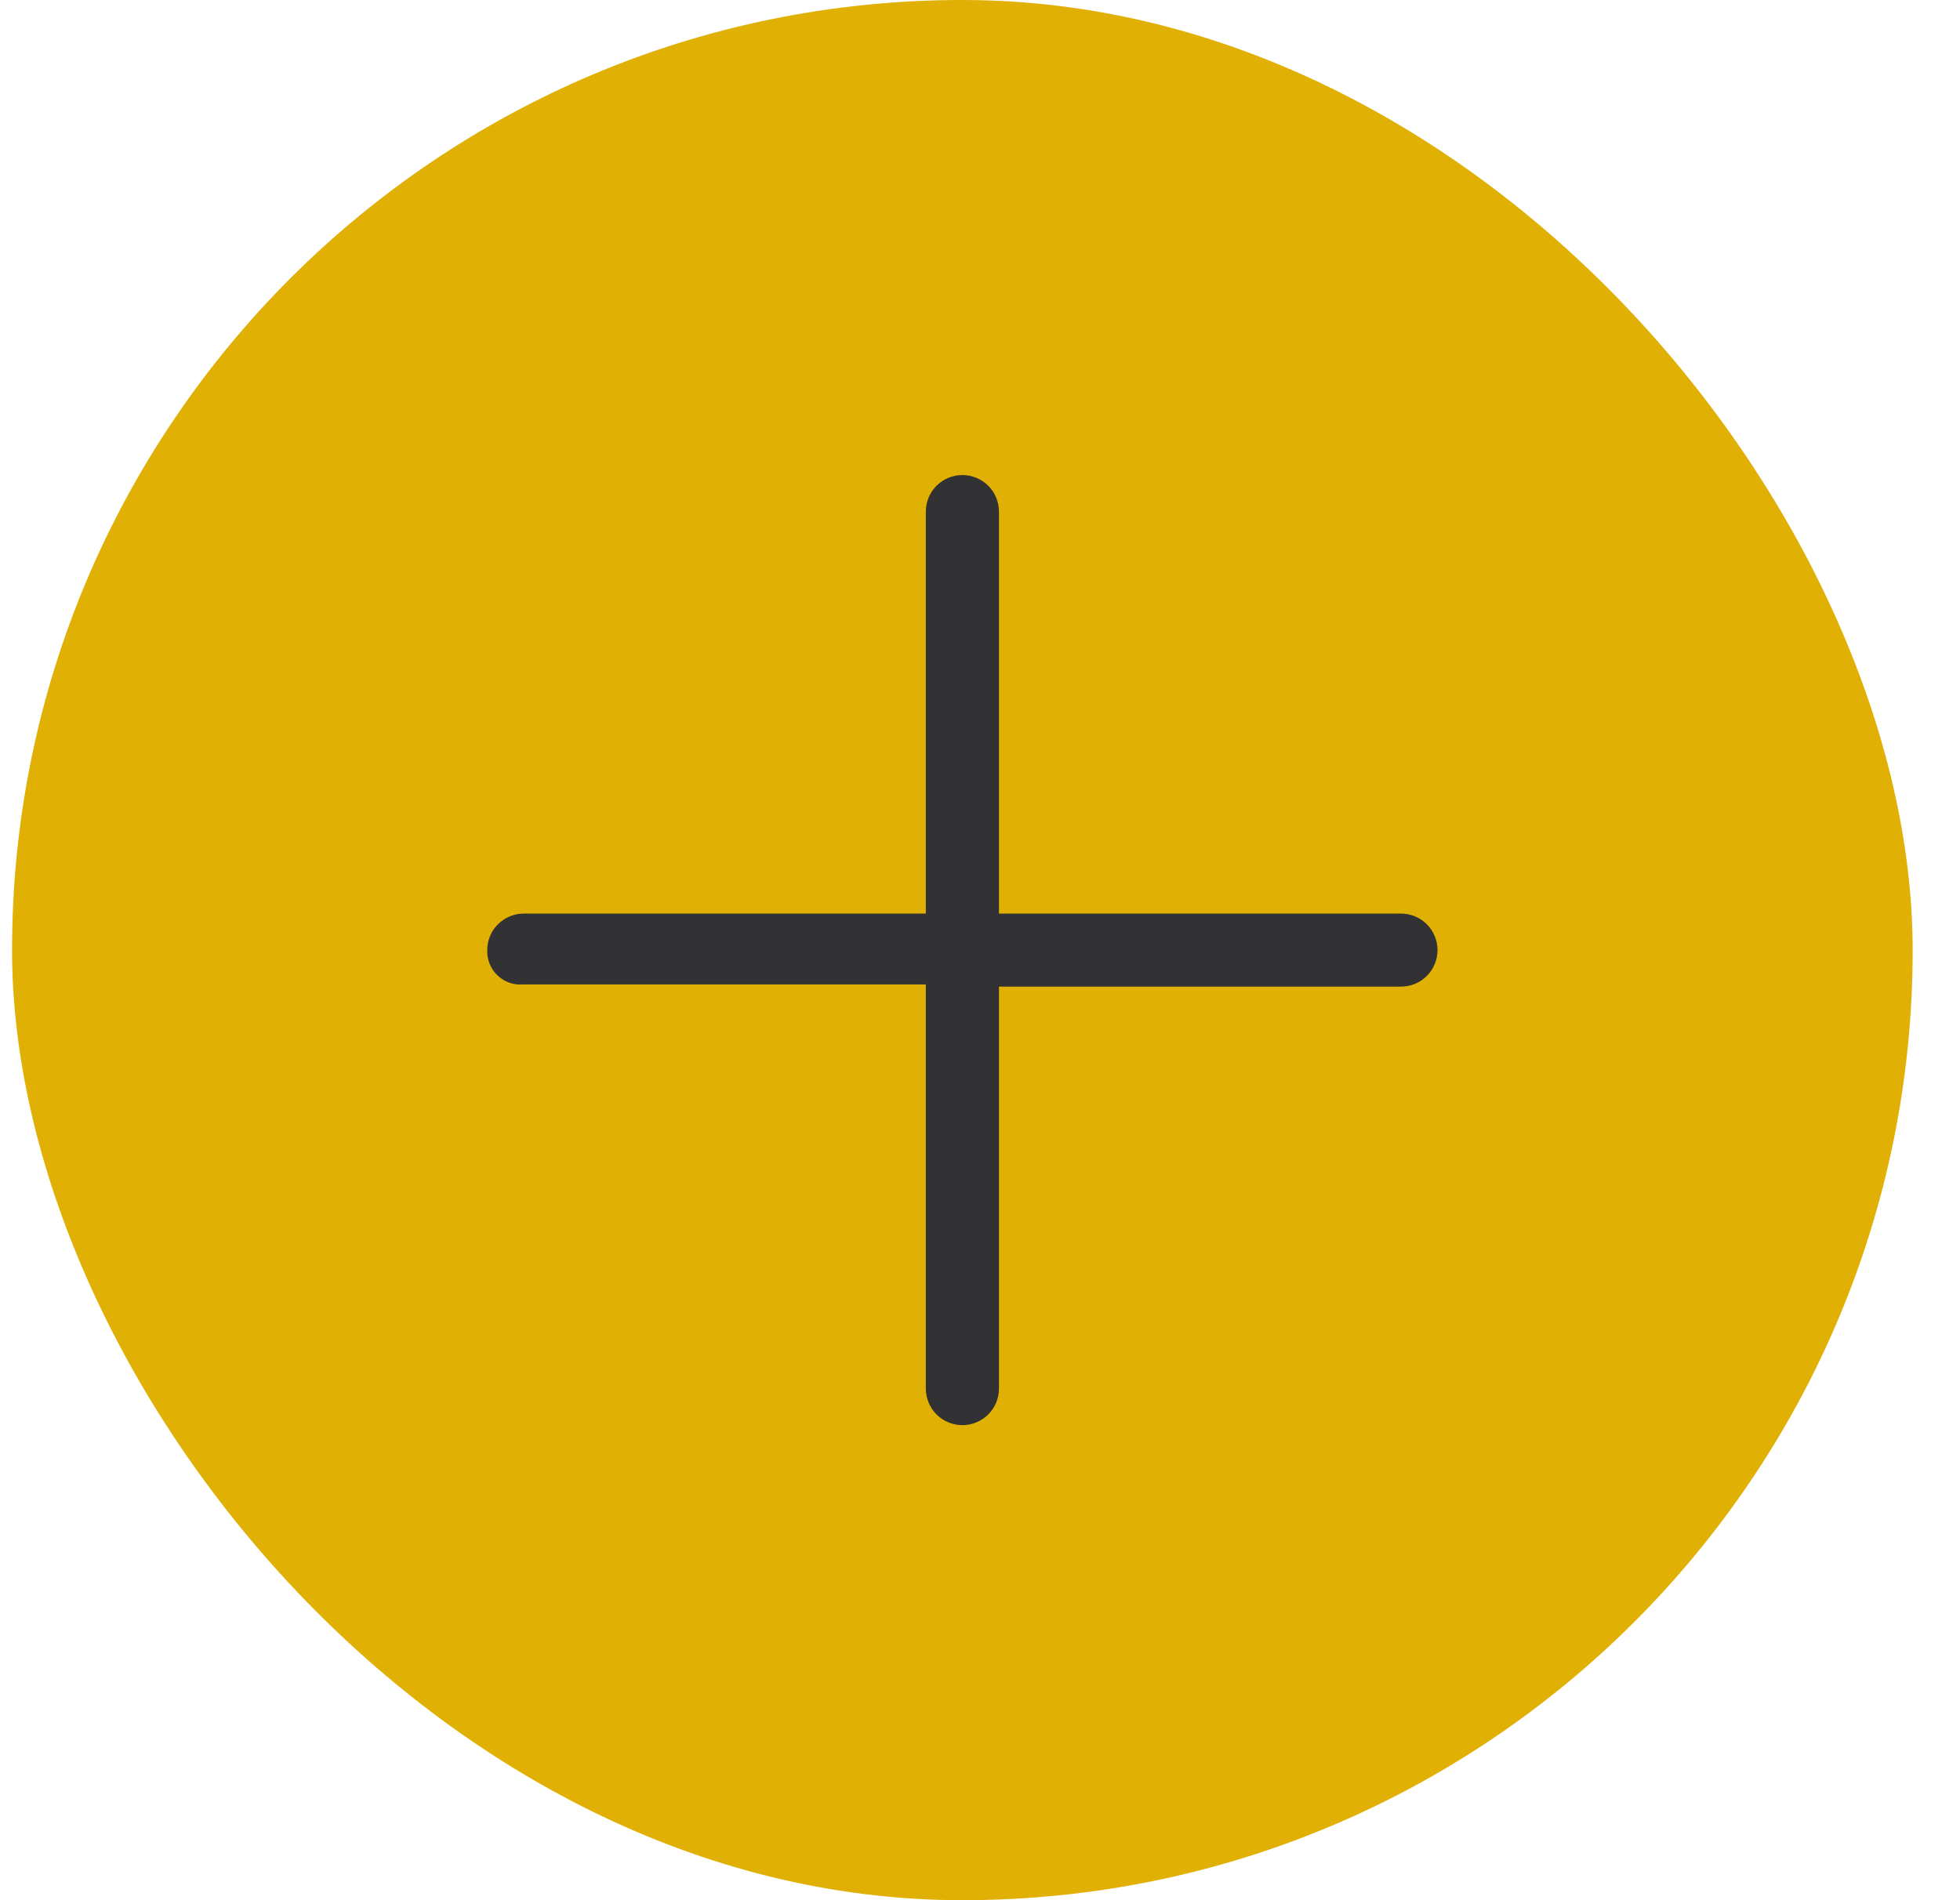 <svg width="33" height="32" viewBox="0 0 33 32" fill="none" xmlns="http://www.w3.org/2000/svg">
<rect x="0.203" width="32" height="32" rx="16" fill="#E0B004"/>
<path d="M23.588 15.385H16.819V8.615C16.819 8.452 16.754 8.296 16.639 8.18C16.523 8.065 16.366 8 16.203 8C16.04 8 15.884 8.065 15.768 8.18C15.653 8.296 15.588 8.452 15.588 8.615V15.385H8.819C8.656 15.385 8.499 15.45 8.384 15.565C8.268 15.68 8.204 15.837 8.204 16C8.2 16.08 8.215 16.16 8.245 16.234C8.275 16.308 8.321 16.375 8.38 16.429C8.438 16.484 8.507 16.526 8.583 16.552C8.659 16.577 8.739 16.586 8.819 16.578H15.588V23.385C15.588 23.548 15.653 23.704 15.768 23.82C15.884 23.935 16.04 24 16.203 24C16.366 24 16.523 23.935 16.639 23.82C16.754 23.704 16.819 23.548 16.819 23.385V16.615H23.588C23.751 16.615 23.907 16.551 24.023 16.435C24.138 16.32 24.203 16.163 24.203 16C24.203 15.837 24.138 15.68 24.023 15.565C23.907 15.45 23.751 15.385 23.588 15.385Z" fill="#323133"/>
</svg>
